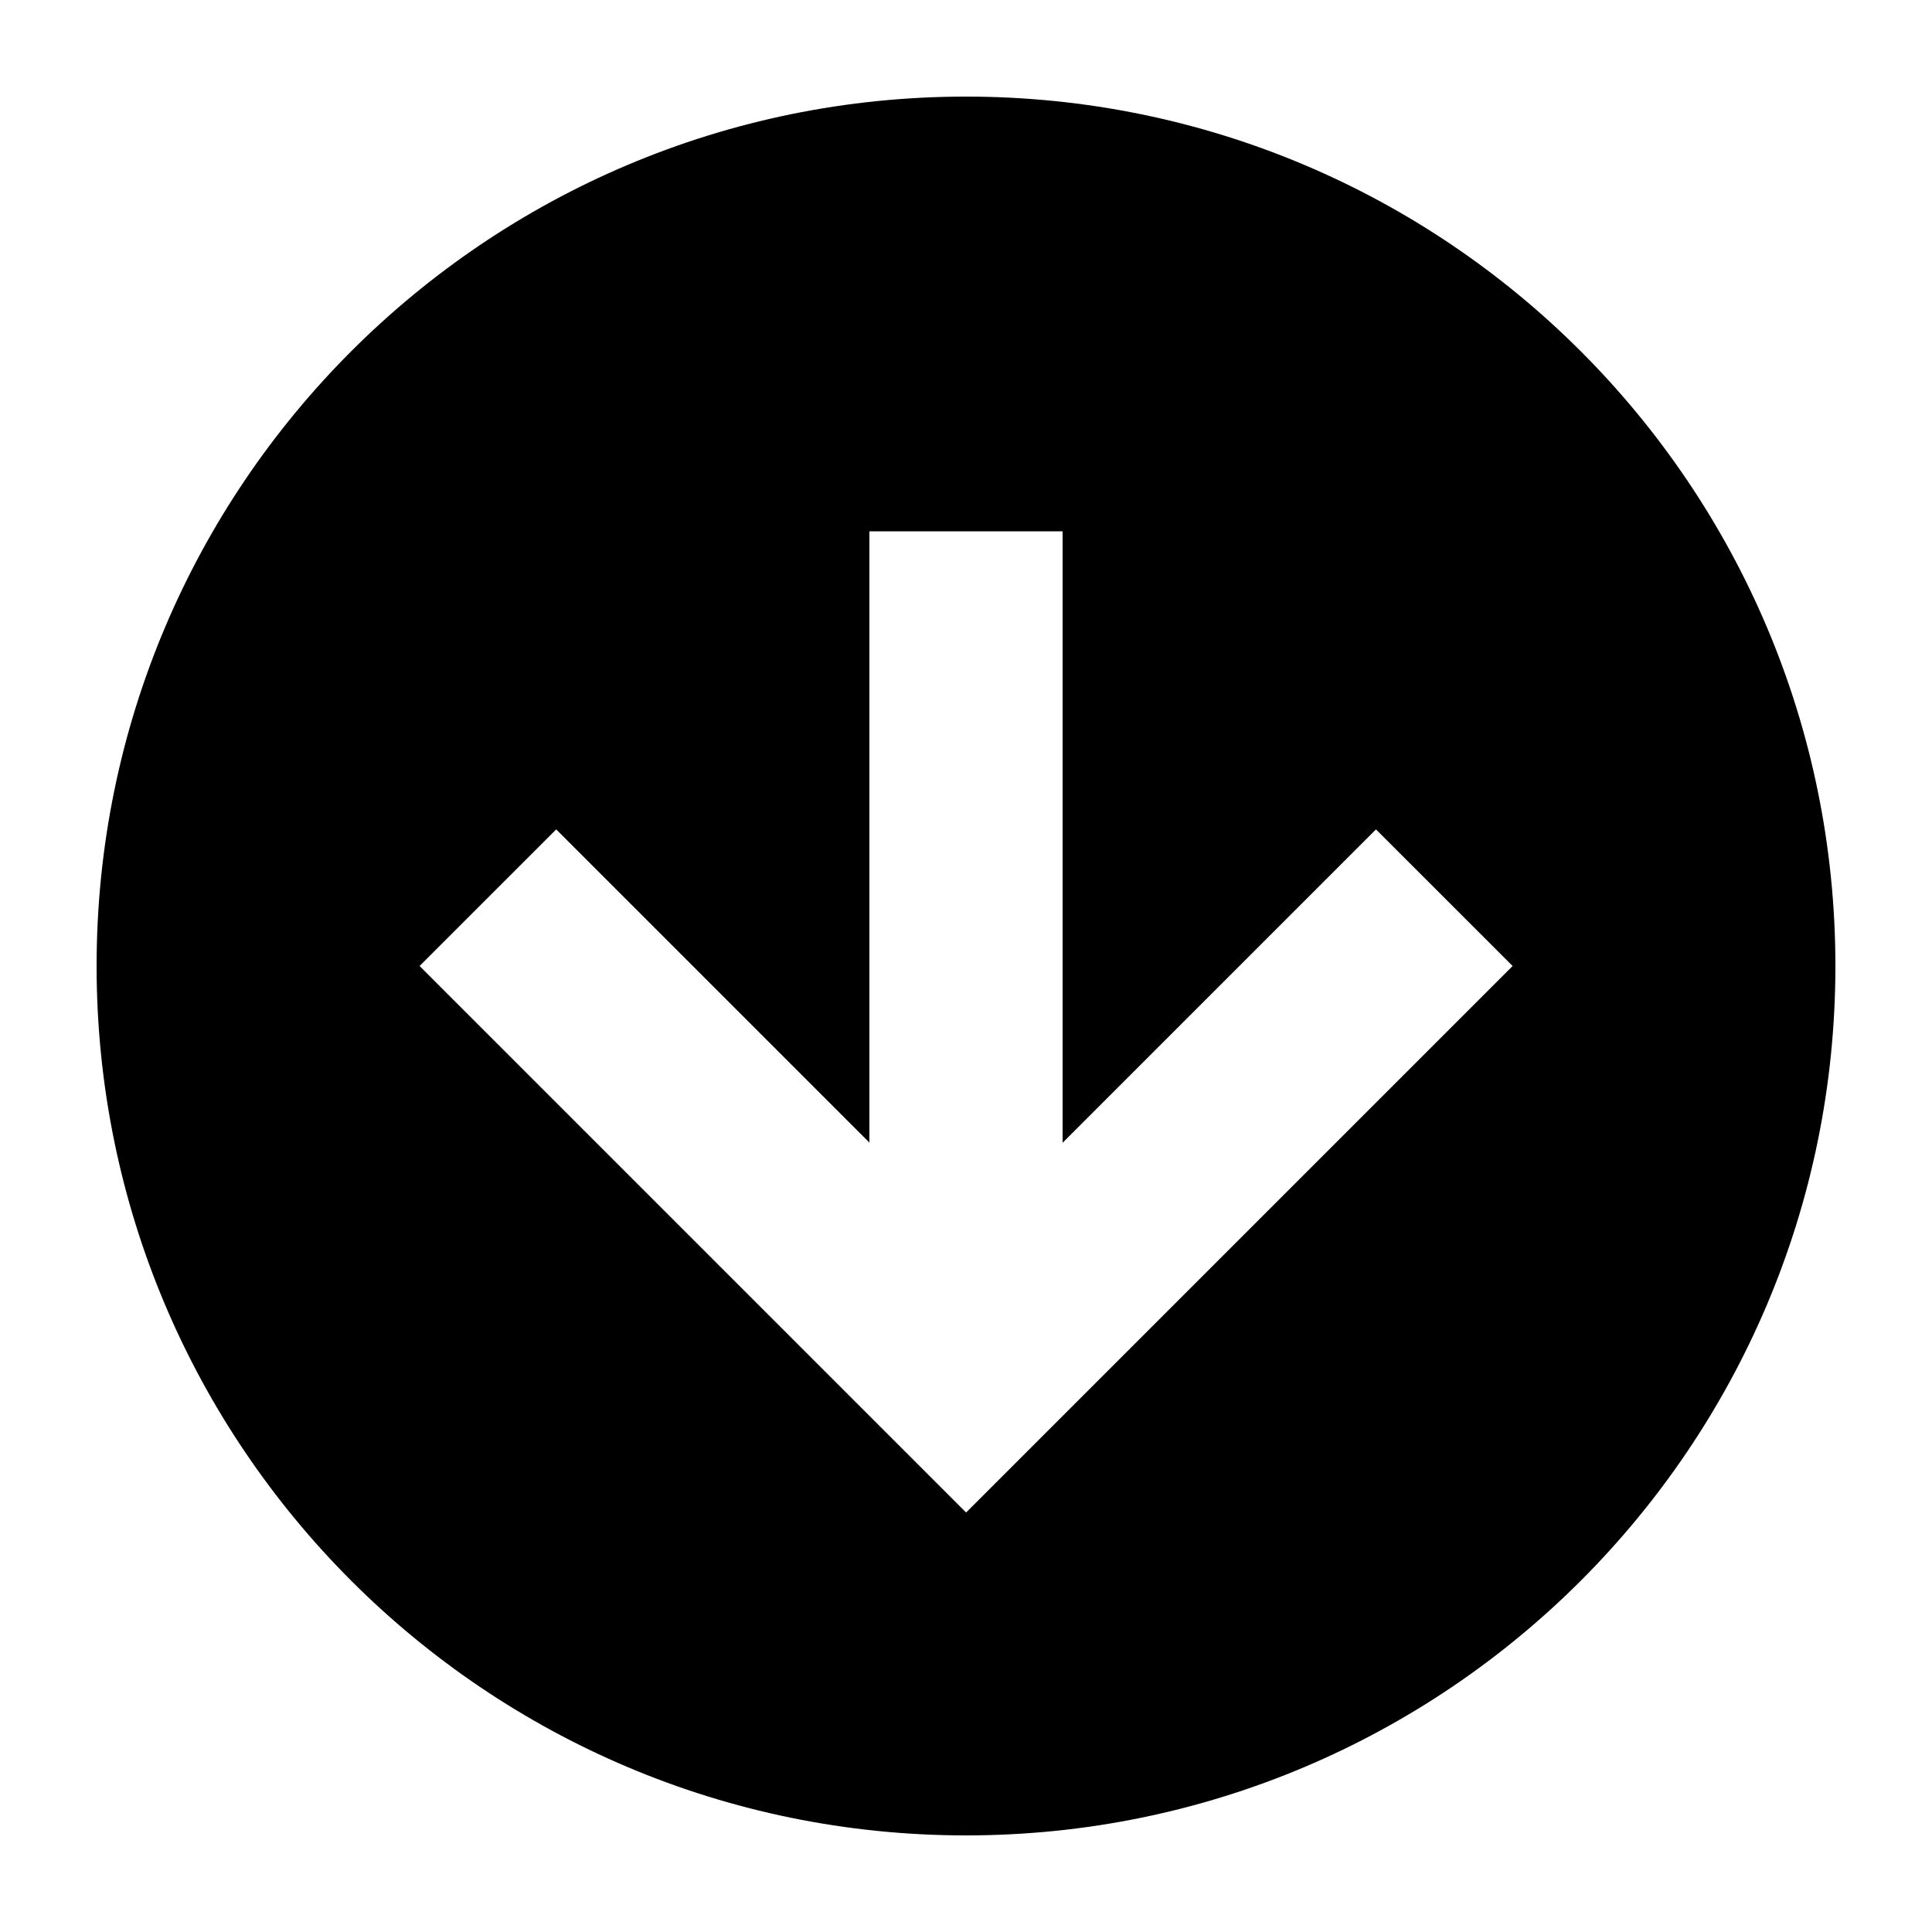 <svg width="40" height="40" viewBox="0 0 40 40" fill="none" xmlns="http://www.w3.org/2000/svg">
<path fill-rule="evenodd" clip-rule="evenodd" d="M20 38C29.941 38 38 29.941 38 20C38 10.059 29.941 2 20 2C10.059 2 2 10.059 2 20C2 29.941 10.059 38 20 38ZM22 23.66V11L18 11V23.656L11.516 17.172L8.687 20L20.001 31.314L20.002 31.313L20.003 31.314L31.317 20L28.488 17.172L22 23.66Z" fill="black"/>
</svg>
